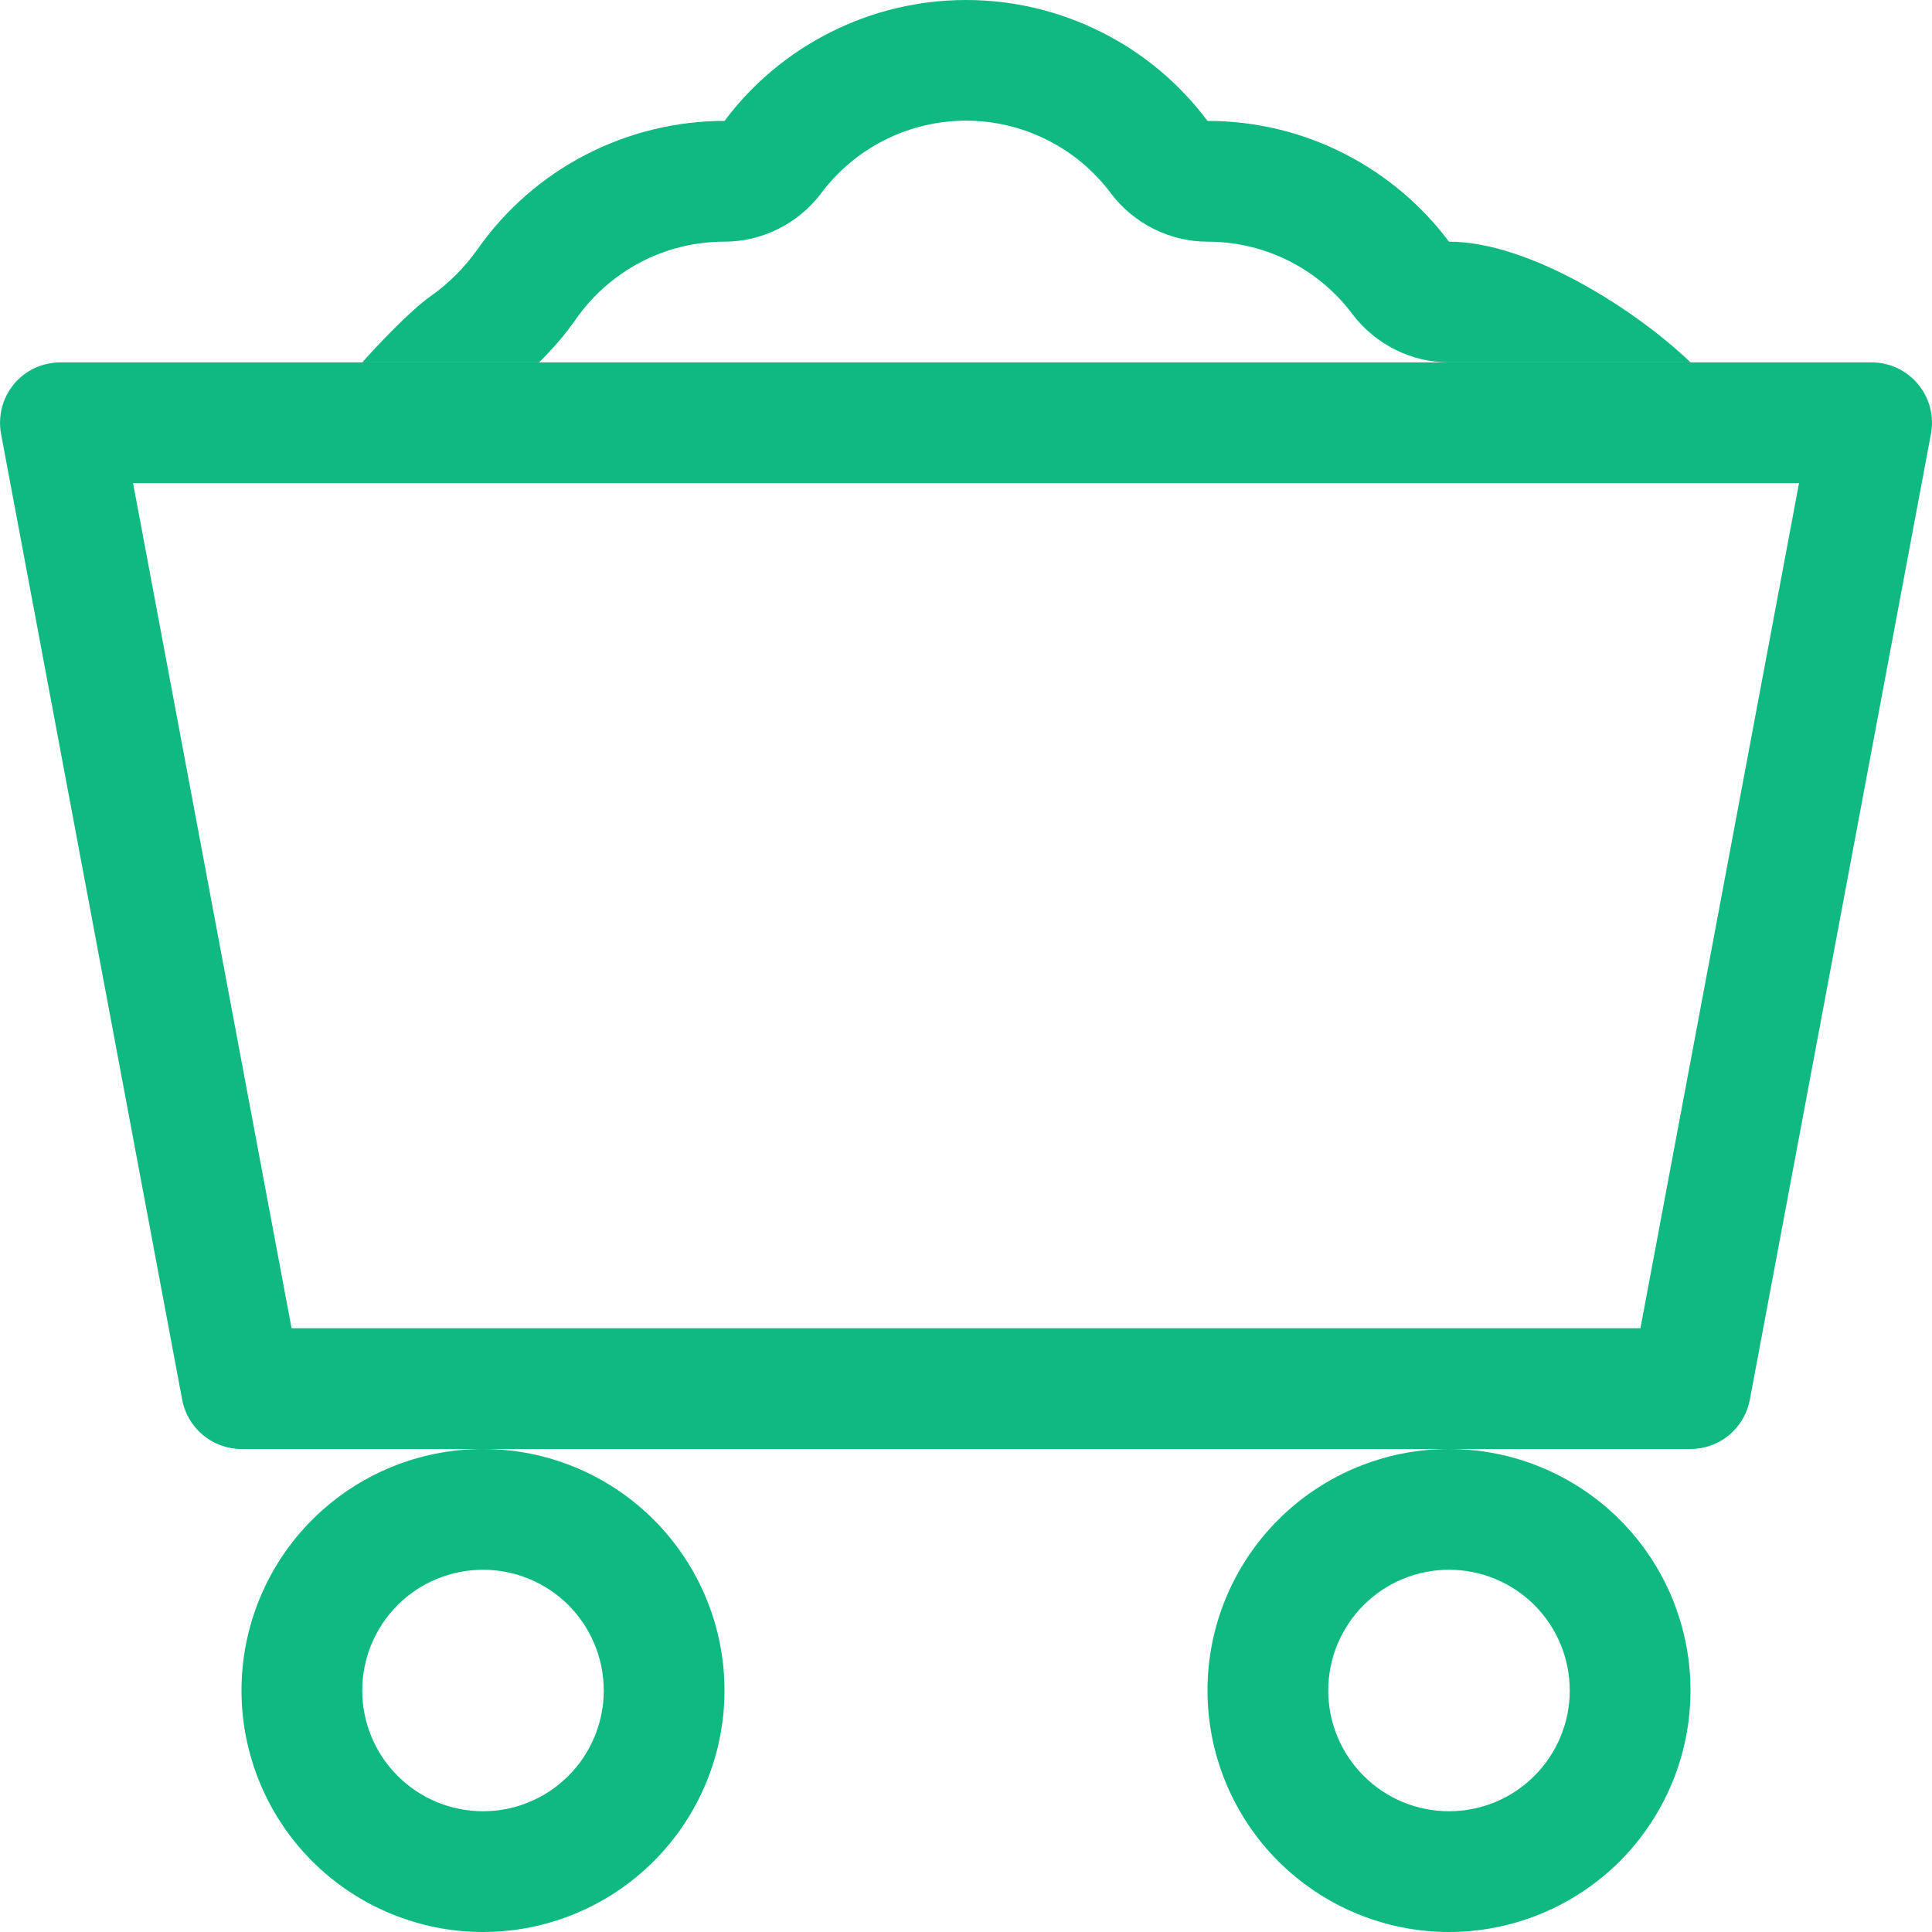 <svg width="24" height="24" viewBox="0 0 24 24" fill="none" xmlns="http://www.w3.org/2000/svg">
<path d="M6 22.5C5.602 22.5 5.221 22.342 4.939 22.06C4.658 21.779 4.5 21.398 4.5 21C4.5 20.602 4.658 20.221 4.939 19.939C5.221 19.658 5.602 19.5 6 19.5C6.398 19.5 6.779 19.658 7.061 19.939C7.342 20.221 7.5 20.602 7.5 21C7.5 21.398 7.342 21.779 7.061 22.06C6.779 22.342 6.398 22.5 6 22.5ZM6 24C6.796 24 7.559 23.683 8.121 23.121C8.684 22.558 9 21.795 9 21C9 20.204 8.684 19.441 8.121 18.879C7.559 18.316 6.796 18 6 18C5.204 18 4.441 18.316 3.878 18.879C3.316 19.441 3 20.204 3 21C3 21.795 3.316 22.558 3.878 23.121C4.441 23.683 5.204 24 6 24ZM18 22.5C17.602 22.5 17.221 22.342 16.94 22.06C16.658 21.779 16.5 21.398 16.5 21C16.5 20.602 16.658 20.221 16.94 19.939C17.221 19.658 17.602 19.5 18 19.5C18.398 19.5 18.78 19.658 19.061 19.939C19.342 20.221 19.5 20.602 19.5 21C19.5 21.398 19.342 21.779 19.061 22.06C18.78 22.342 18.398 22.5 18 22.5ZM18 24C18.796 24 19.559 23.683 20.122 23.121C20.684 22.558 21 21.795 21 21C21 20.204 20.684 19.441 20.122 18.879C19.559 18.316 18.796 18 18 18C17.205 18 16.442 18.316 15.879 18.879C15.316 19.441 15 20.204 15 21C15 21.795 15.316 22.558 15.879 23.121C16.442 23.683 17.205 24 18 24ZM0.172 4.772C0.243 4.687 0.331 4.619 0.431 4.572C0.531 4.526 0.64 4.502 0.75 4.502H23.251C23.361 4.502 23.47 4.526 23.569 4.573C23.669 4.62 23.757 4.688 23.827 4.773C23.898 4.858 23.948 4.957 23.976 5.063C24.004 5.17 24.007 5.281 23.987 5.39L21.737 17.388C21.705 17.56 21.614 17.715 21.479 17.827C21.345 17.939 21.175 18 21 18H3C2.825 18 2.656 17.939 2.521 17.827C2.387 17.715 2.295 17.56 2.263 17.388L0.013 5.39C-0.007 5.281 -0.003 5.17 0.024 5.064C0.051 4.957 0.102 4.858 0.172 4.773V4.772ZM1.653 6.002L3.622 16.5H20.378L22.348 6.002H1.653Z" fill="#10B981"/>
<path fill-rule="evenodd" clip-rule="evenodd" d="M9 1.502C9.349 1.036 9.802 0.657 10.323 0.397C10.844 0.136 11.418 0 12 0C12.583 0 13.157 0.136 13.678 0.397C14.199 0.657 14.652 1.036 15 1.502C16.227 1.502 17.318 2.093 18 3.002C19.006 3.002 20.329 3.857 21.001 4.502H18C17.529 4.502 17.084 4.277 16.8 3.902C16.39 3.354 15.735 3.002 15 3.002C14.529 3.002 14.084 2.777 13.8 2.402C13.591 2.122 13.32 1.894 13.007 1.738C12.695 1.581 12.35 1.499 12 1.499C11.651 1.499 11.306 1.581 10.993 1.738C10.681 1.894 10.409 2.122 10.2 2.402C9.917 2.777 9.471 3.002 9 3.002C8.24 3.002 7.568 3.378 7.158 3.959C7.023 4.154 6.867 4.334 6.696 4.502H4.5C4.695 4.281 5.102 3.854 5.343 3.684C5.572 3.523 5.771 3.324 5.933 3.095C6.278 2.603 6.738 2.201 7.272 1.924C7.806 1.647 8.399 1.502 9 1.502Z" fill="#10B981"/>
</svg>

